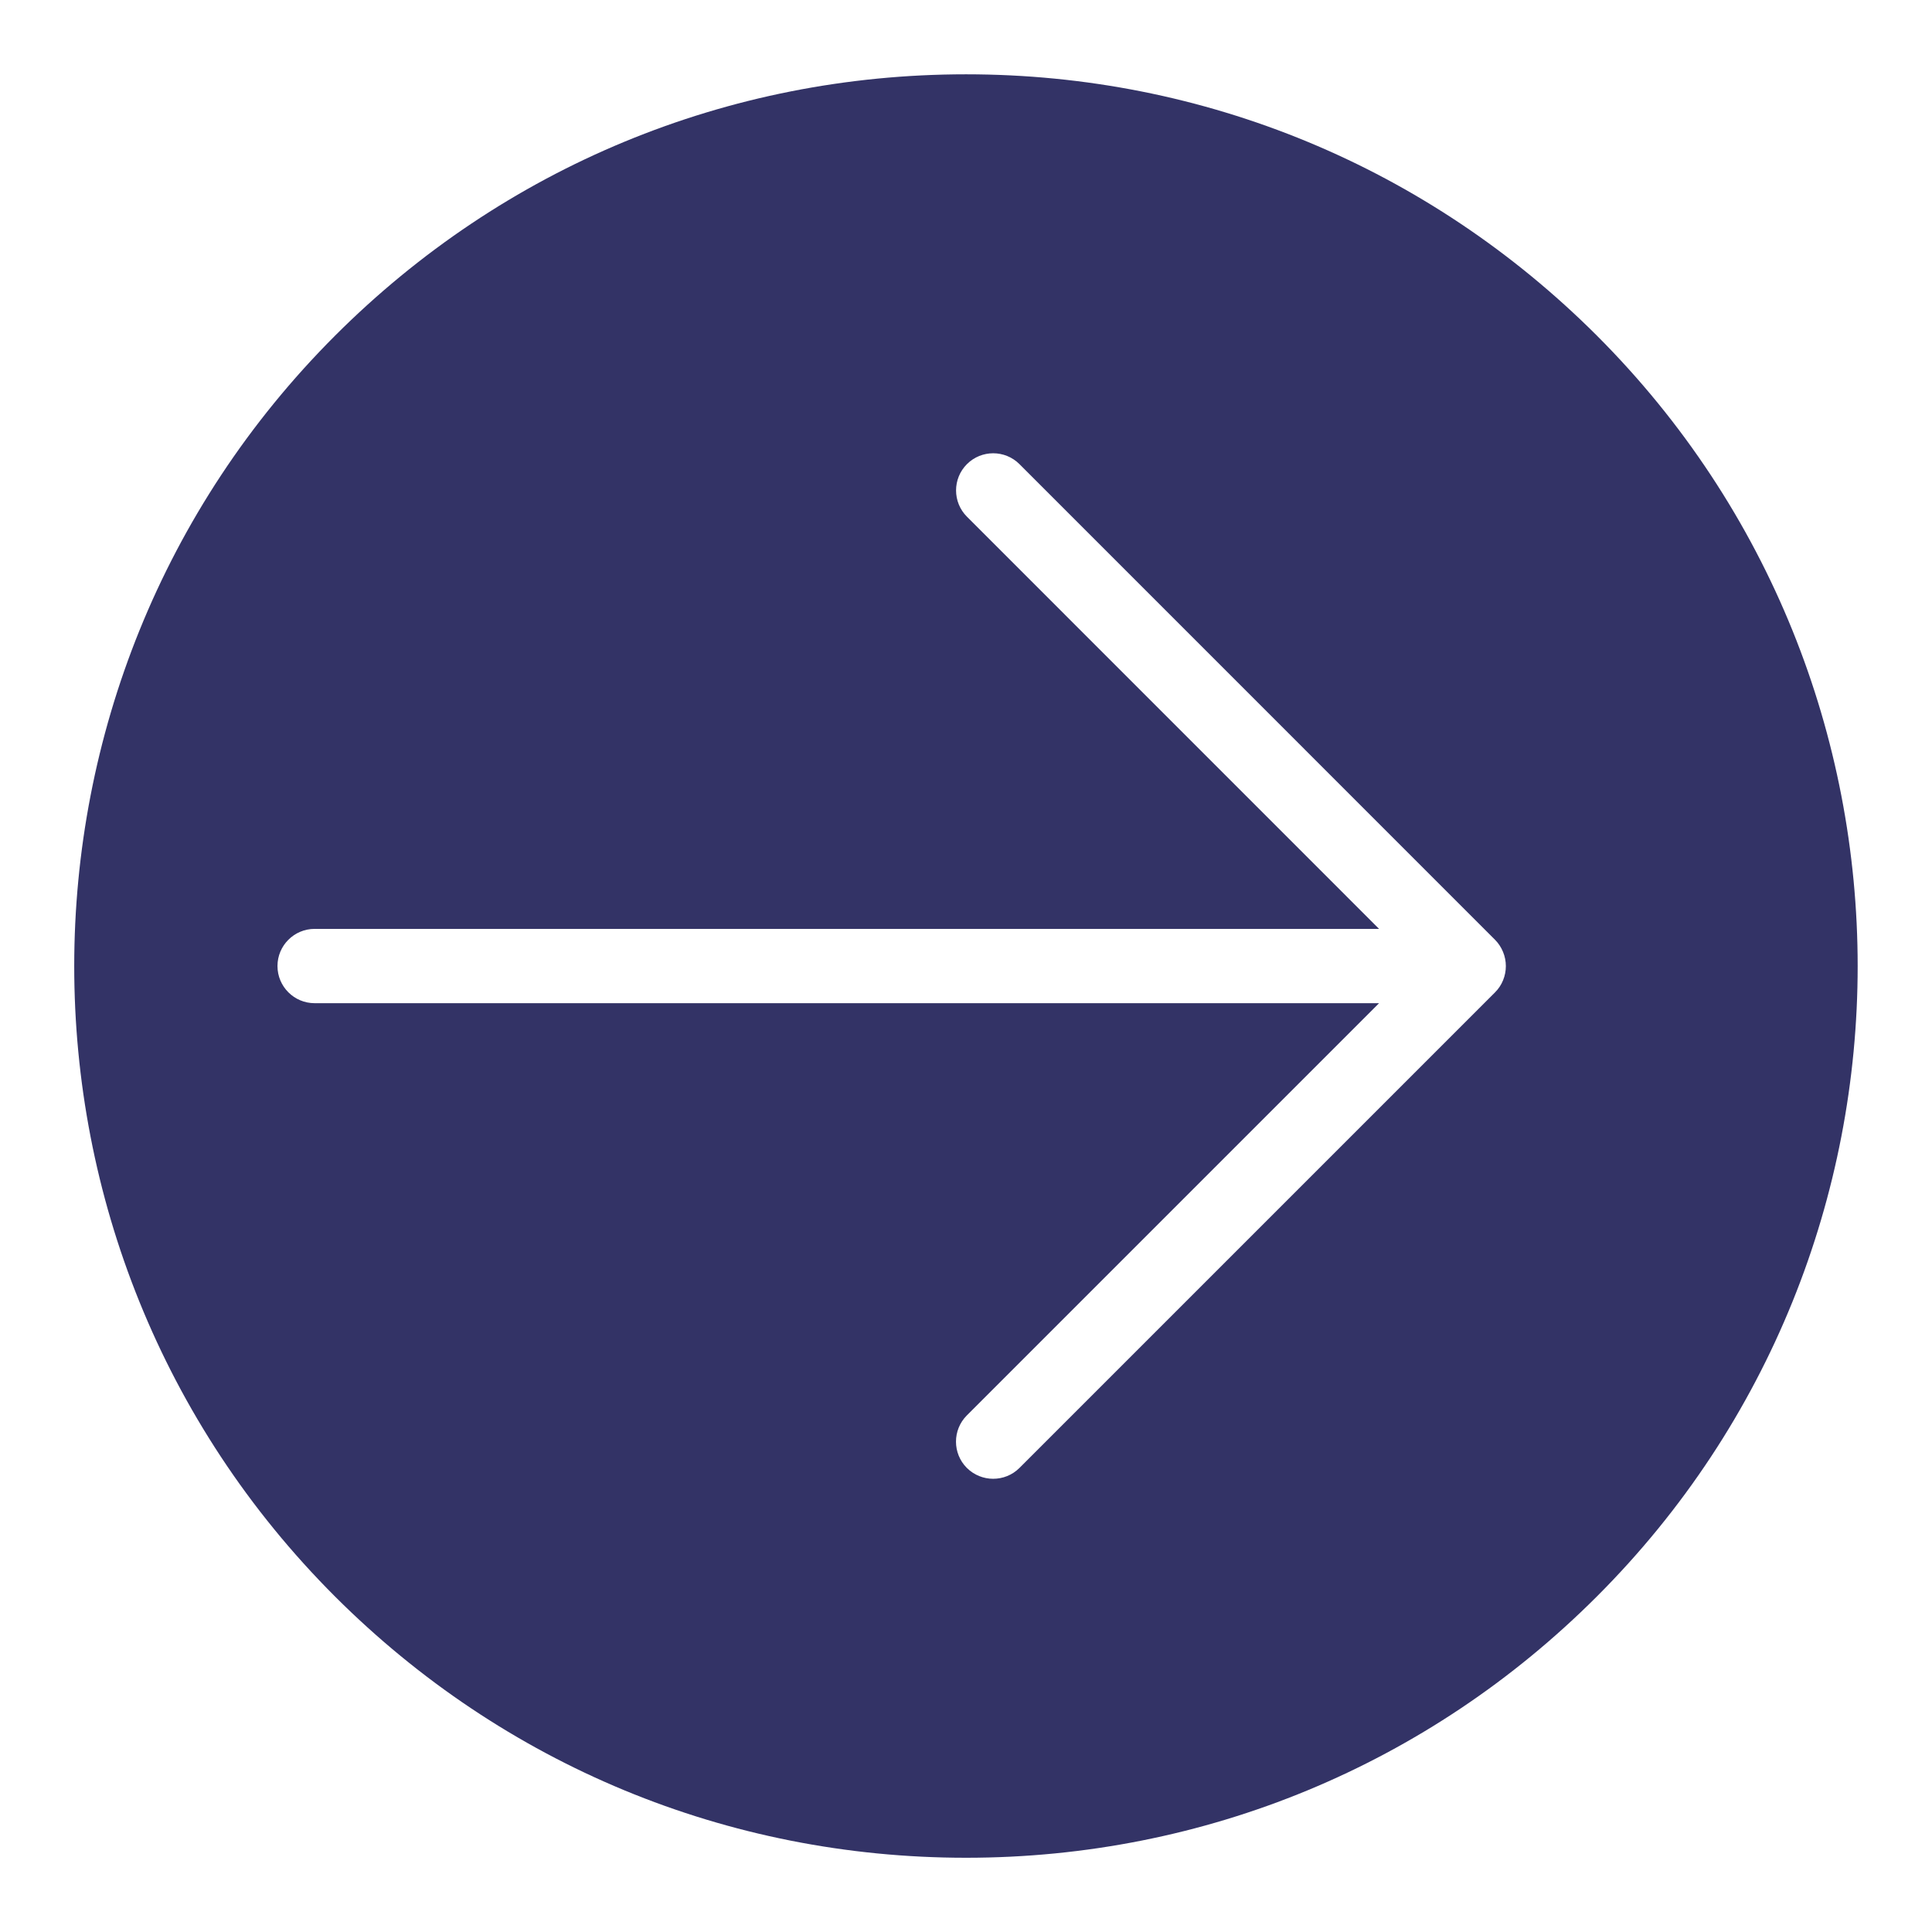 <?xml version="1.0" encoding="utf-8"?>
<!-- Generator: Adobe Illustrator 16.0.4, SVG Export Plug-In . SVG Version: 6.00 Build 0)  -->
<!DOCTYPE svg PUBLIC "-//W3C//DTD SVG 1.1//EN" "http://www.w3.org/Graphics/SVG/1.1/DTD/svg11.dtd">
<svg version="1.1" xmlns="http://www.w3.org/2000/svg" xmlns:xlink="http://www.w3.org/1999/xlink" x="0px" y="0px"
	 width="25.999px" height="26px" viewBox="0 0 25.999 26" enable-background="new 0 0 25.999 26" xml:space="preserve">
<g id="Ebene_4">
</g>
<g id="Grid_12__x2013__1200_px" display="none">
</g>
<g id="Ebene_1">
	<g>
		<defs>
			<rect id="SVGID_3_" x="382.5" y="124.5" width="343" height="202"/>
		</defs>
		<clipPath id="SVGID_2_">
			<use xlink:href="#SVGID_3_"  overflow="visible"/>
		</clipPath>
		<g clip-path="url(#SVGID_2_)">
			
				<image overflow="visible" width="1174" height="909" xlink:href="../02_Layout/Material/Map_Christen"  transform="matrix(0.997 0 0 0.997 -32.533 -164.564)">
			</image>
		</g>
	</g>
	<path fill="#333366" d="M21.488,4.515C19.219,2.249,16.205,1,13,1C9.792,1,6.778,2.249,4.511,4.515
		c-4.682,4.68-4.683,12.291-0.002,16.97C6.778,23.751,9.792,25,13,25H13c3.207,0,6.222-1.249,8.488-3.515
		C26.169,16.808,26.169,9.195,21.488,4.515z M20.227,13.191c-0.025,0.062-0.062,0.117-0.108,0.163l-6.4,6.4
		c-0.098,0.098-0.226,0.146-0.354,0.146s-0.256-0.049-0.354-0.146c-0.195-0.195-0.195-0.512,0-0.707l5.547-5.547H4.234
		c-0.276,0-0.5-0.224-0.5-0.5s0.224-0.5,0.5-0.5h14.324l-5.546-5.547c-0.195-0.195-0.195-0.512,0-0.707s0.512-0.195,0.707,0
		l6.399,6.4c0.046,0.046,0.083,0.102,0.108,0.163C20.277,12.931,20.277,13.069,20.227,13.191z"/>
</g>
</svg>
